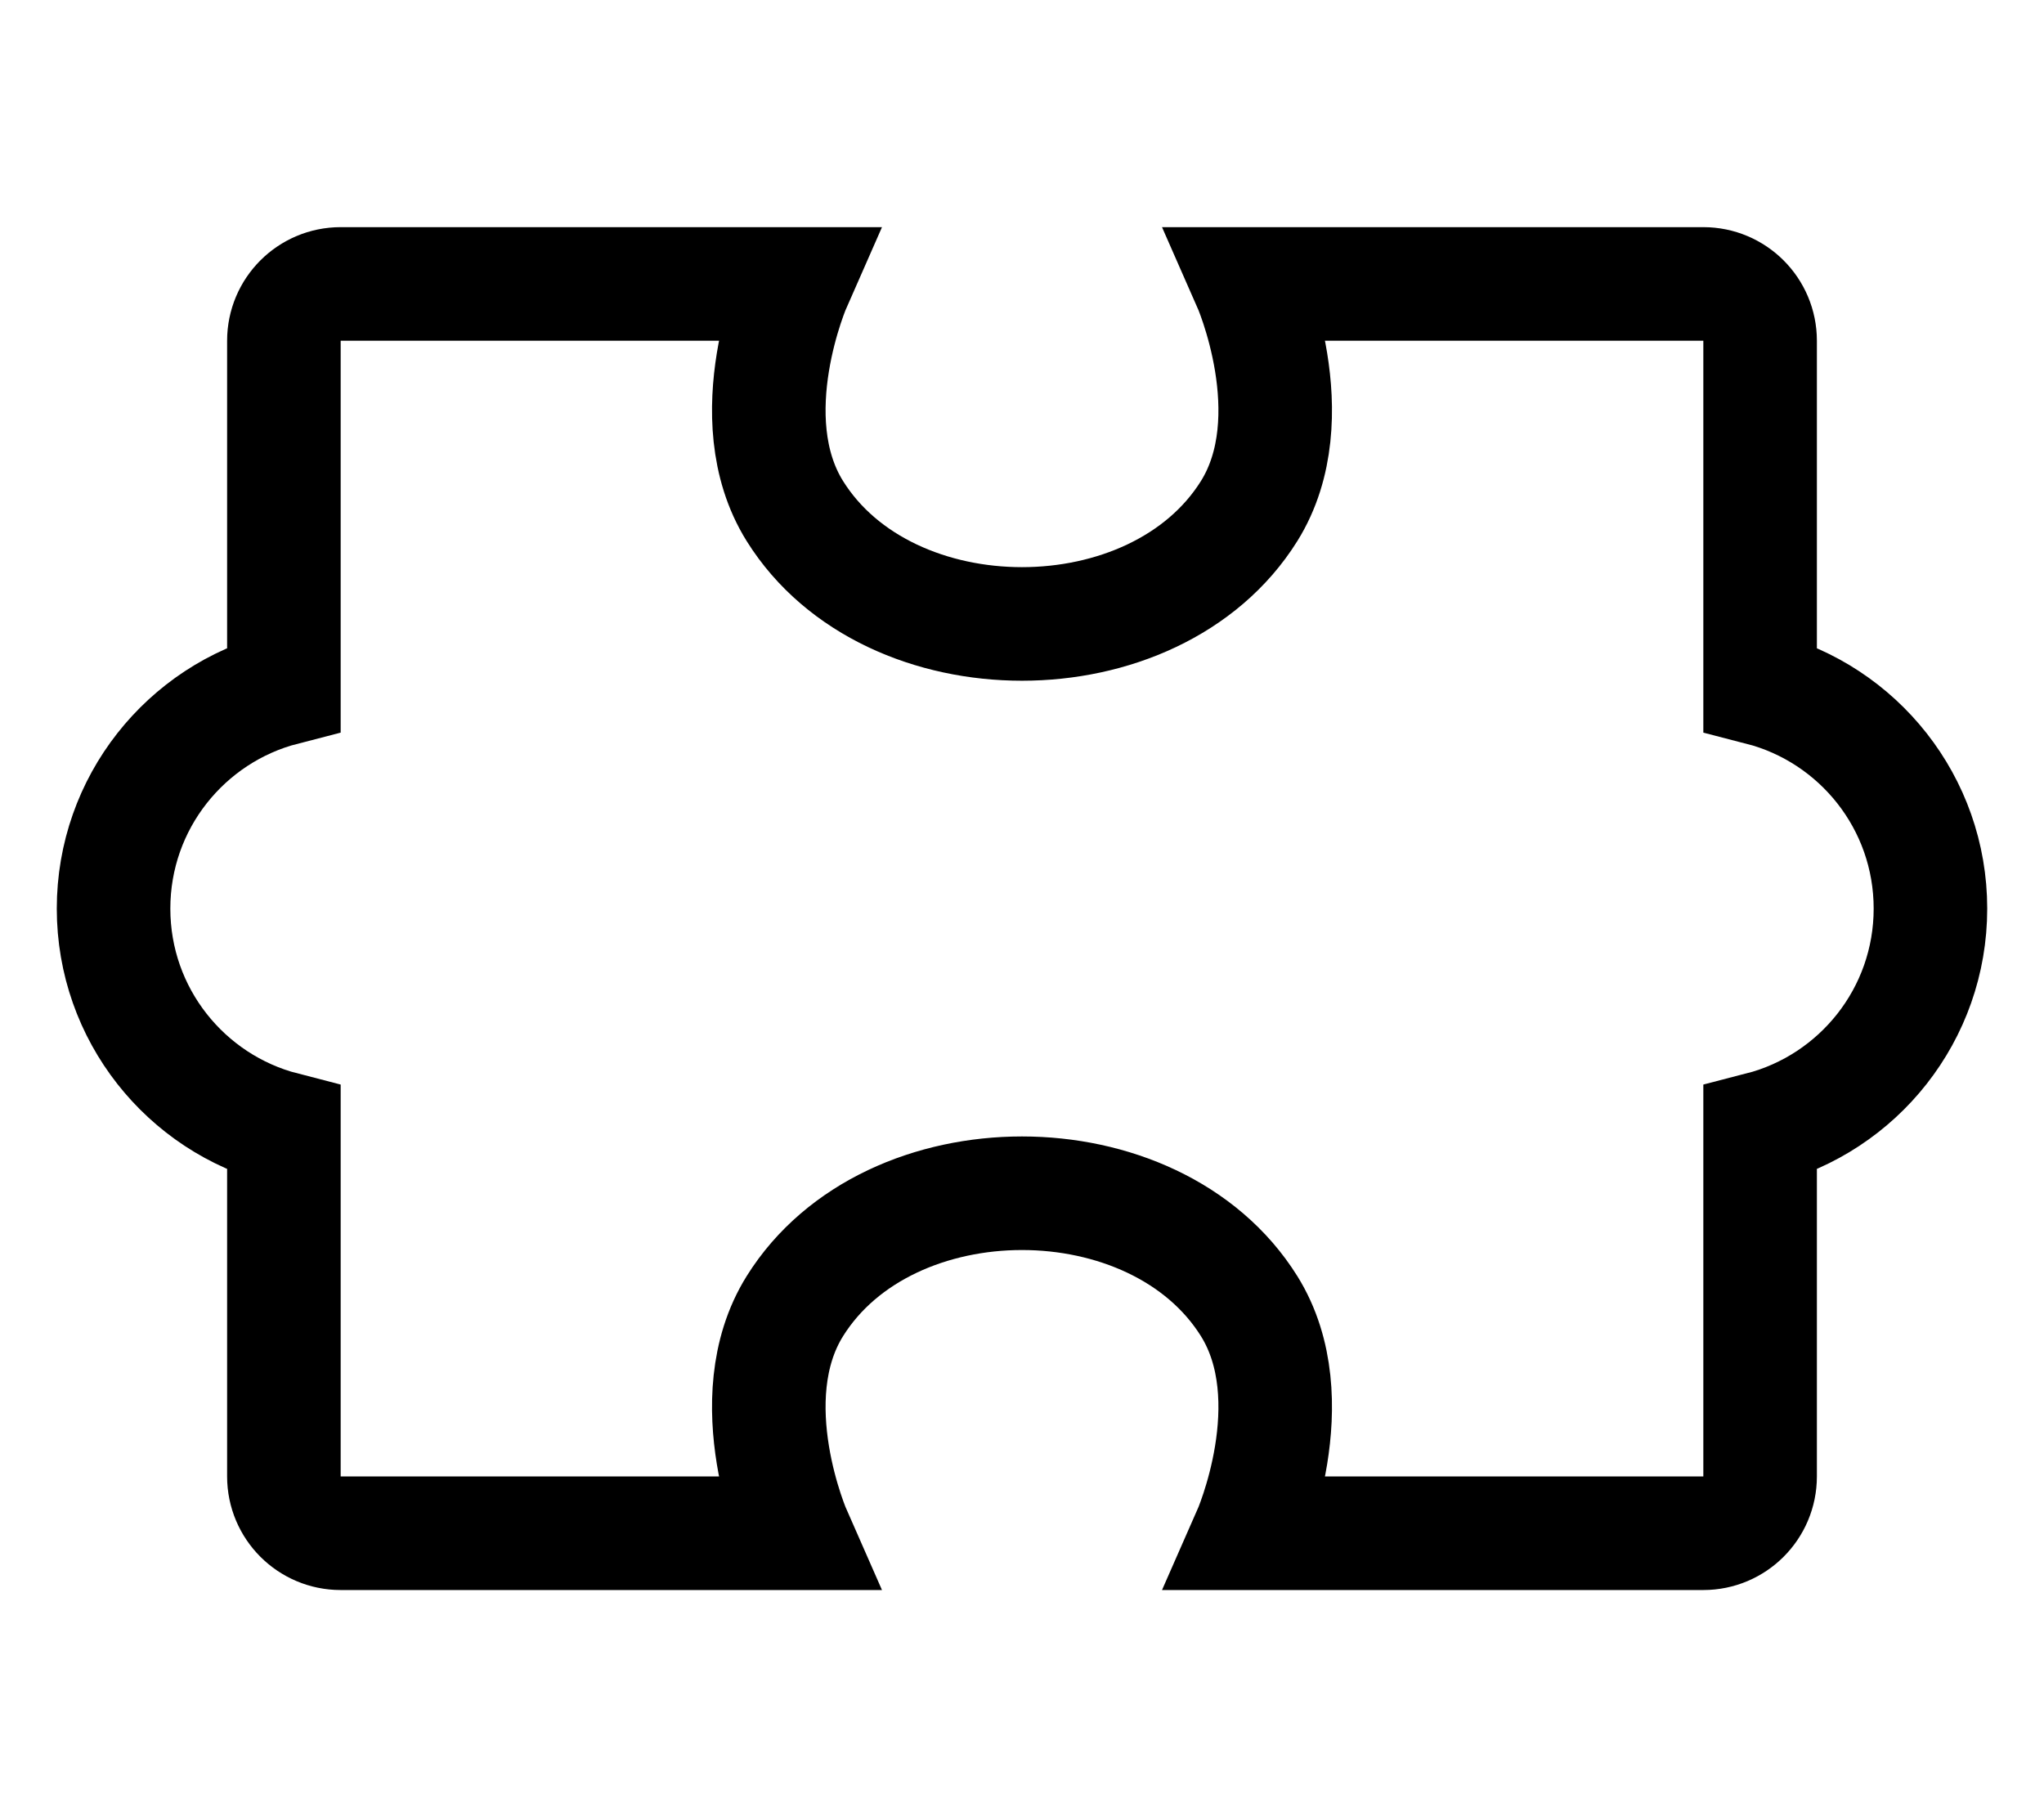 <svg width="18" height="16" viewBox="0 0 18 16" fill="none" xmlns="http://www.w3.org/2000/svg">
<path d="M7 13.5H3C2.724 13.5 2.5 13.276 2.5 13V9.937C1.637 9.715 1 8.932 1 8C1 7.068 1.637 6.285 2.5 6.063V3C2.5 2.724 2.724 2.5 3 2.5H7C7 2.5 6.483 3.672 7 4.5C7.828 5.825 10.172 5.825 11 4.5C11.517 3.672 11 2.5 11 2.5H15C15.276 2.5 15.5 2.724 15.5 3V6.063C16.363 6.285 17 7.068 17 8C17 8.932 16.363 9.715 15.5 9.937V13C15.5 13.276 15.276 13.5 15 13.5H11C11 13.5 11.517 12.328 11 11.5C10.172 10.175 7.828 10.175 7 11.5C6.483 12.328 7 13.5 7 13.5Z" stroke="black"/>
</svg>
